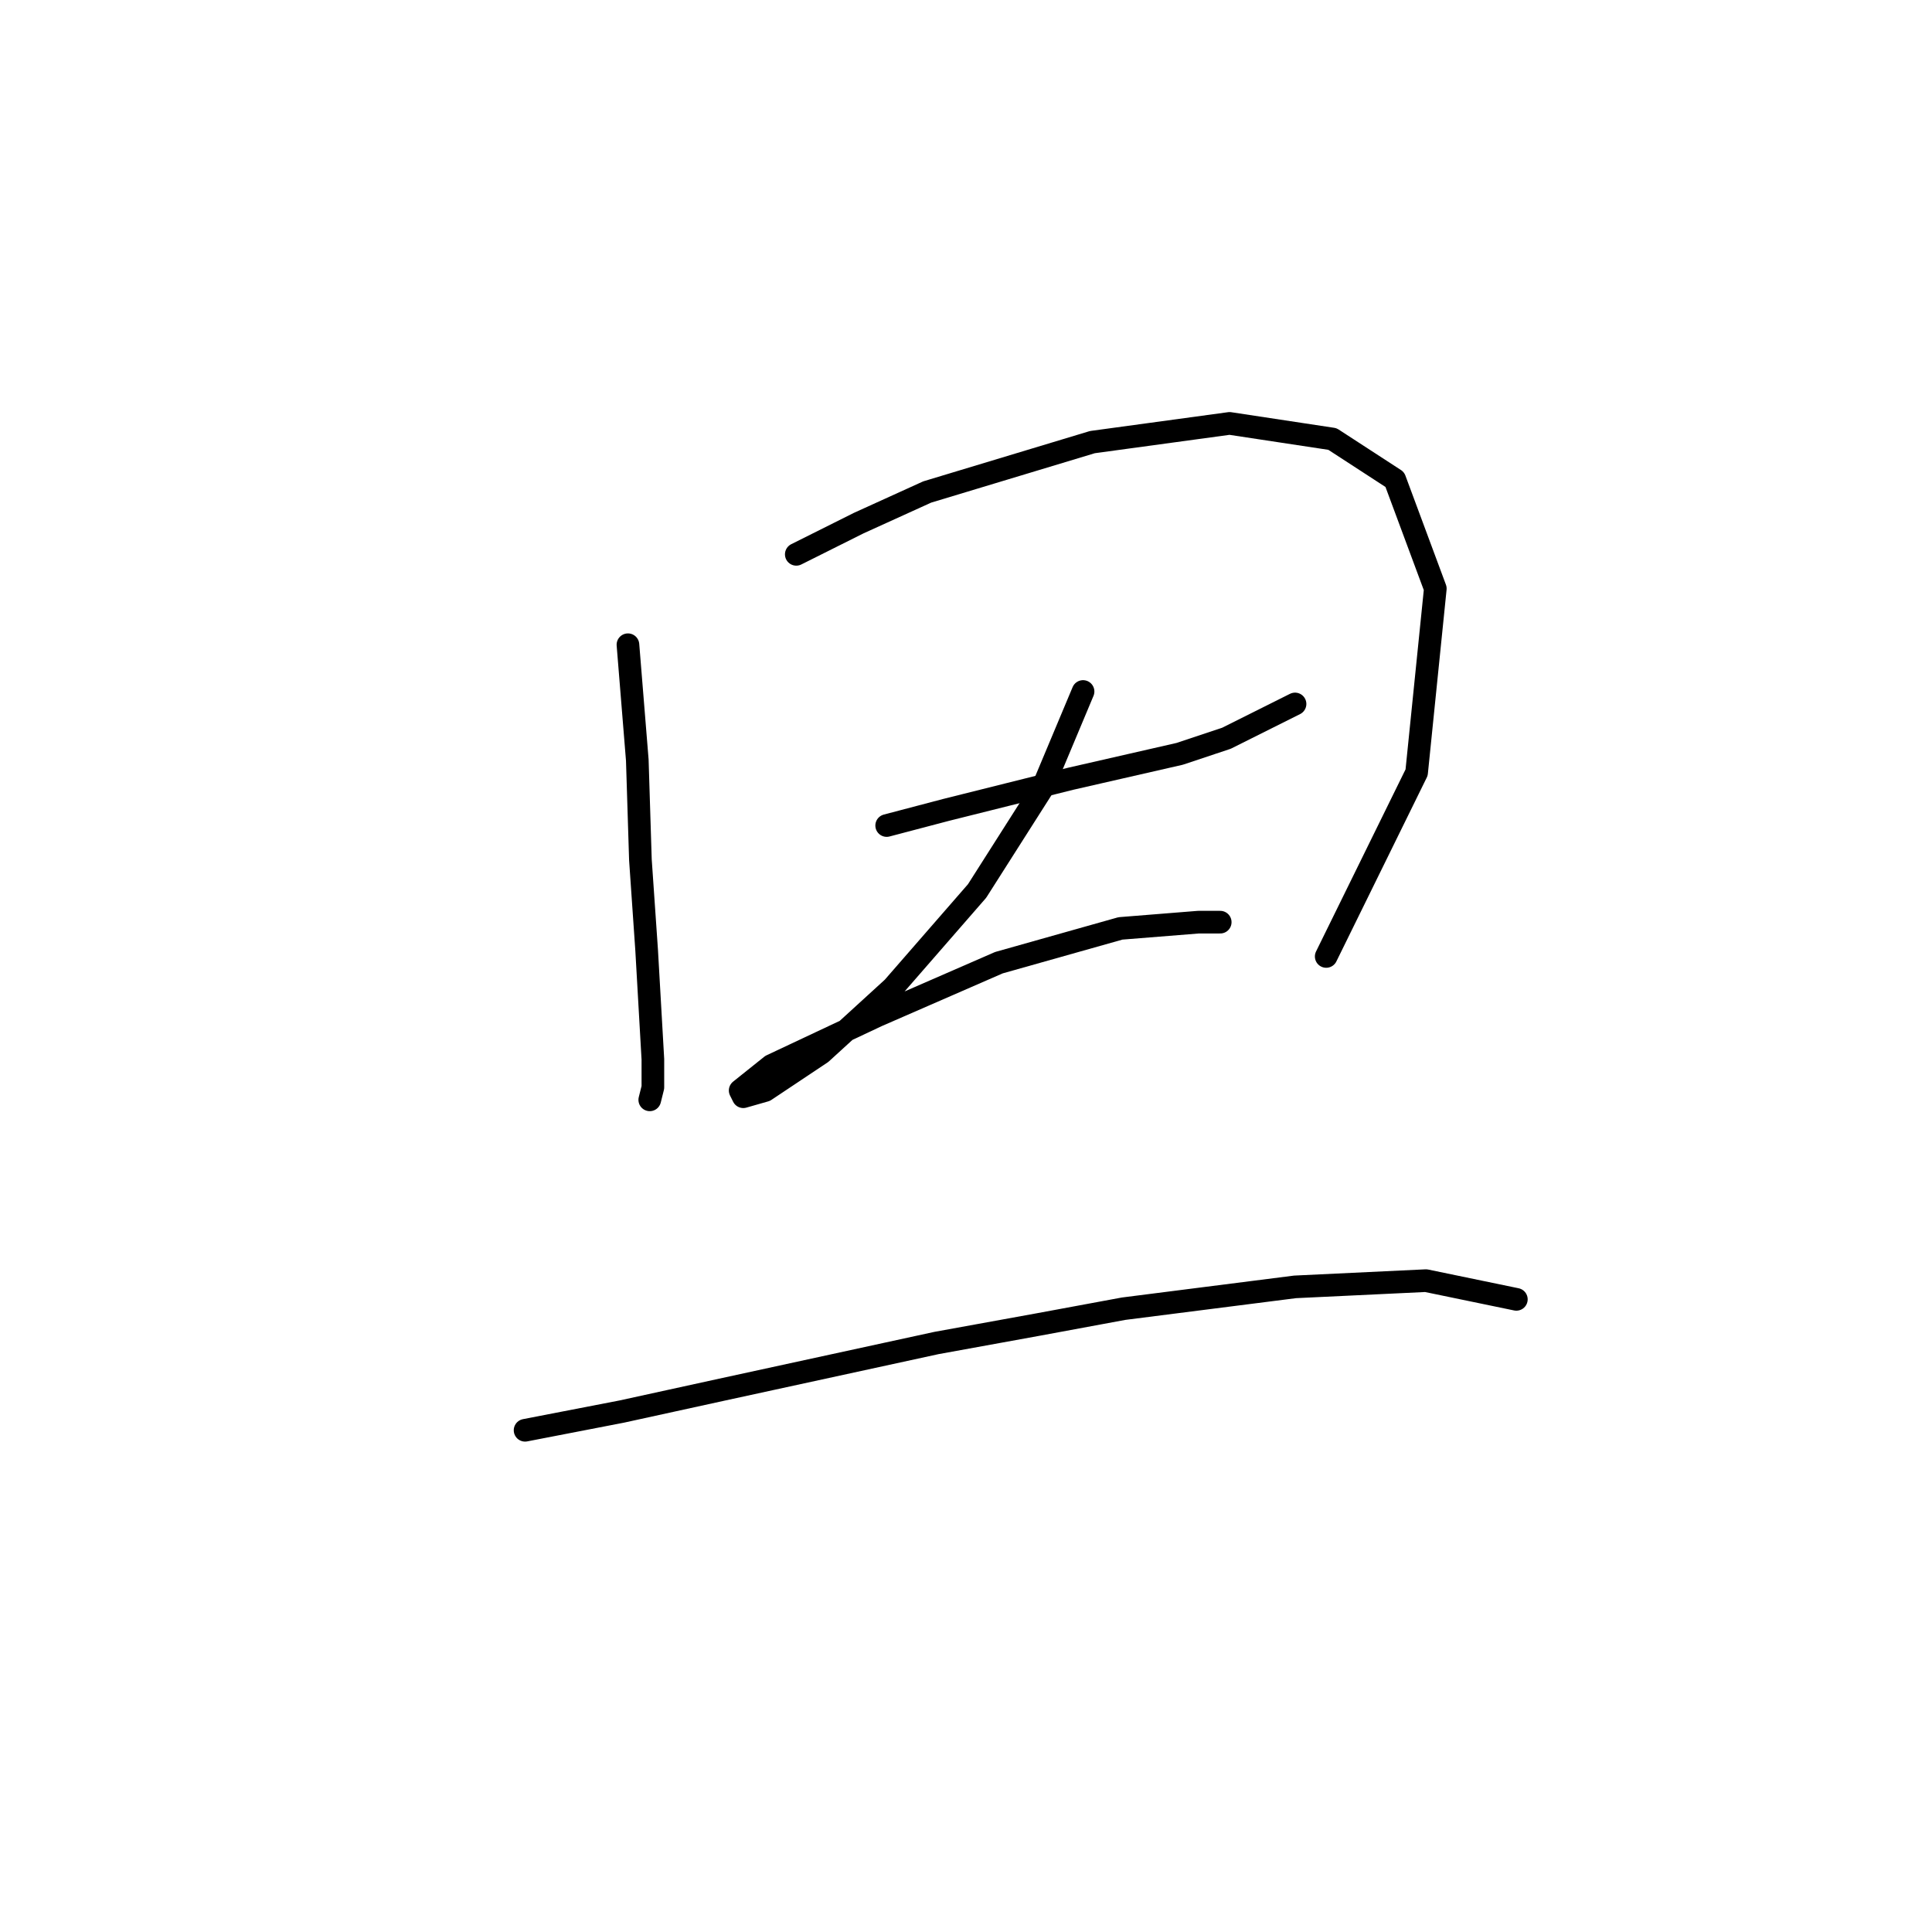 <?xml version="1.0" standalone="no"?>
    <svg width="256" height="256" xmlns="http://www.w3.org/2000/svg" version="1.1">
    <polyline stroke="black" stroke-width="3" stroke-linecap="round" fill="transparent" stroke-linejoin="round" points="83.206 85.43 84.445 100.713 84.858 113.93 85.684 125.909 86.51 140.366 86.51 144.083 86.097 145.735 86.097 145.735 " />
        <polyline stroke="black" stroke-width="3" stroke-linecap="round" fill="transparent" stroke-linejoin="round" points="105.511 73.452 113.772 69.321 122.859 65.191 144.75 58.582 162.925 56.103 176.555 58.169 184.816 63.538 190.186 77.995 187.708 102.365 175.729 126.735 175.729 126.735 " />
        <polyline stroke="black" stroke-width="3" stroke-linecap="round" fill="transparent" stroke-linejoin="round" points="117.489 109.387 125.337 107.322 133.598 105.256 141.859 103.191 156.316 99.887 162.512 97.822 171.599 93.278 171.599 93.278 " />
        <polyline stroke="black" stroke-width="3" stroke-linecap="round" fill="transparent" stroke-linejoin="round" points="143.511 91.626 138.142 104.43 129.468 118.061 118.315 130.866 108.815 139.54 101.38 144.496 98.489 145.322 98.076 144.496 102.206 141.192 116.25 134.583 132.359 127.561 148.468 123.018 158.794 122.191 161.686 122.191 161.686 122.191 " />
        <polyline stroke="black" stroke-width="3" stroke-linecap="round" fill="transparent" stroke-linejoin="round" points="69.575 189.519 82.38 187.04 95.597 184.149 124.098 177.953 137.729 175.475 148.881 173.41 171.599 170.518 188.947 169.692 200.925 172.171 200.925 172.171 " />
        </svg>